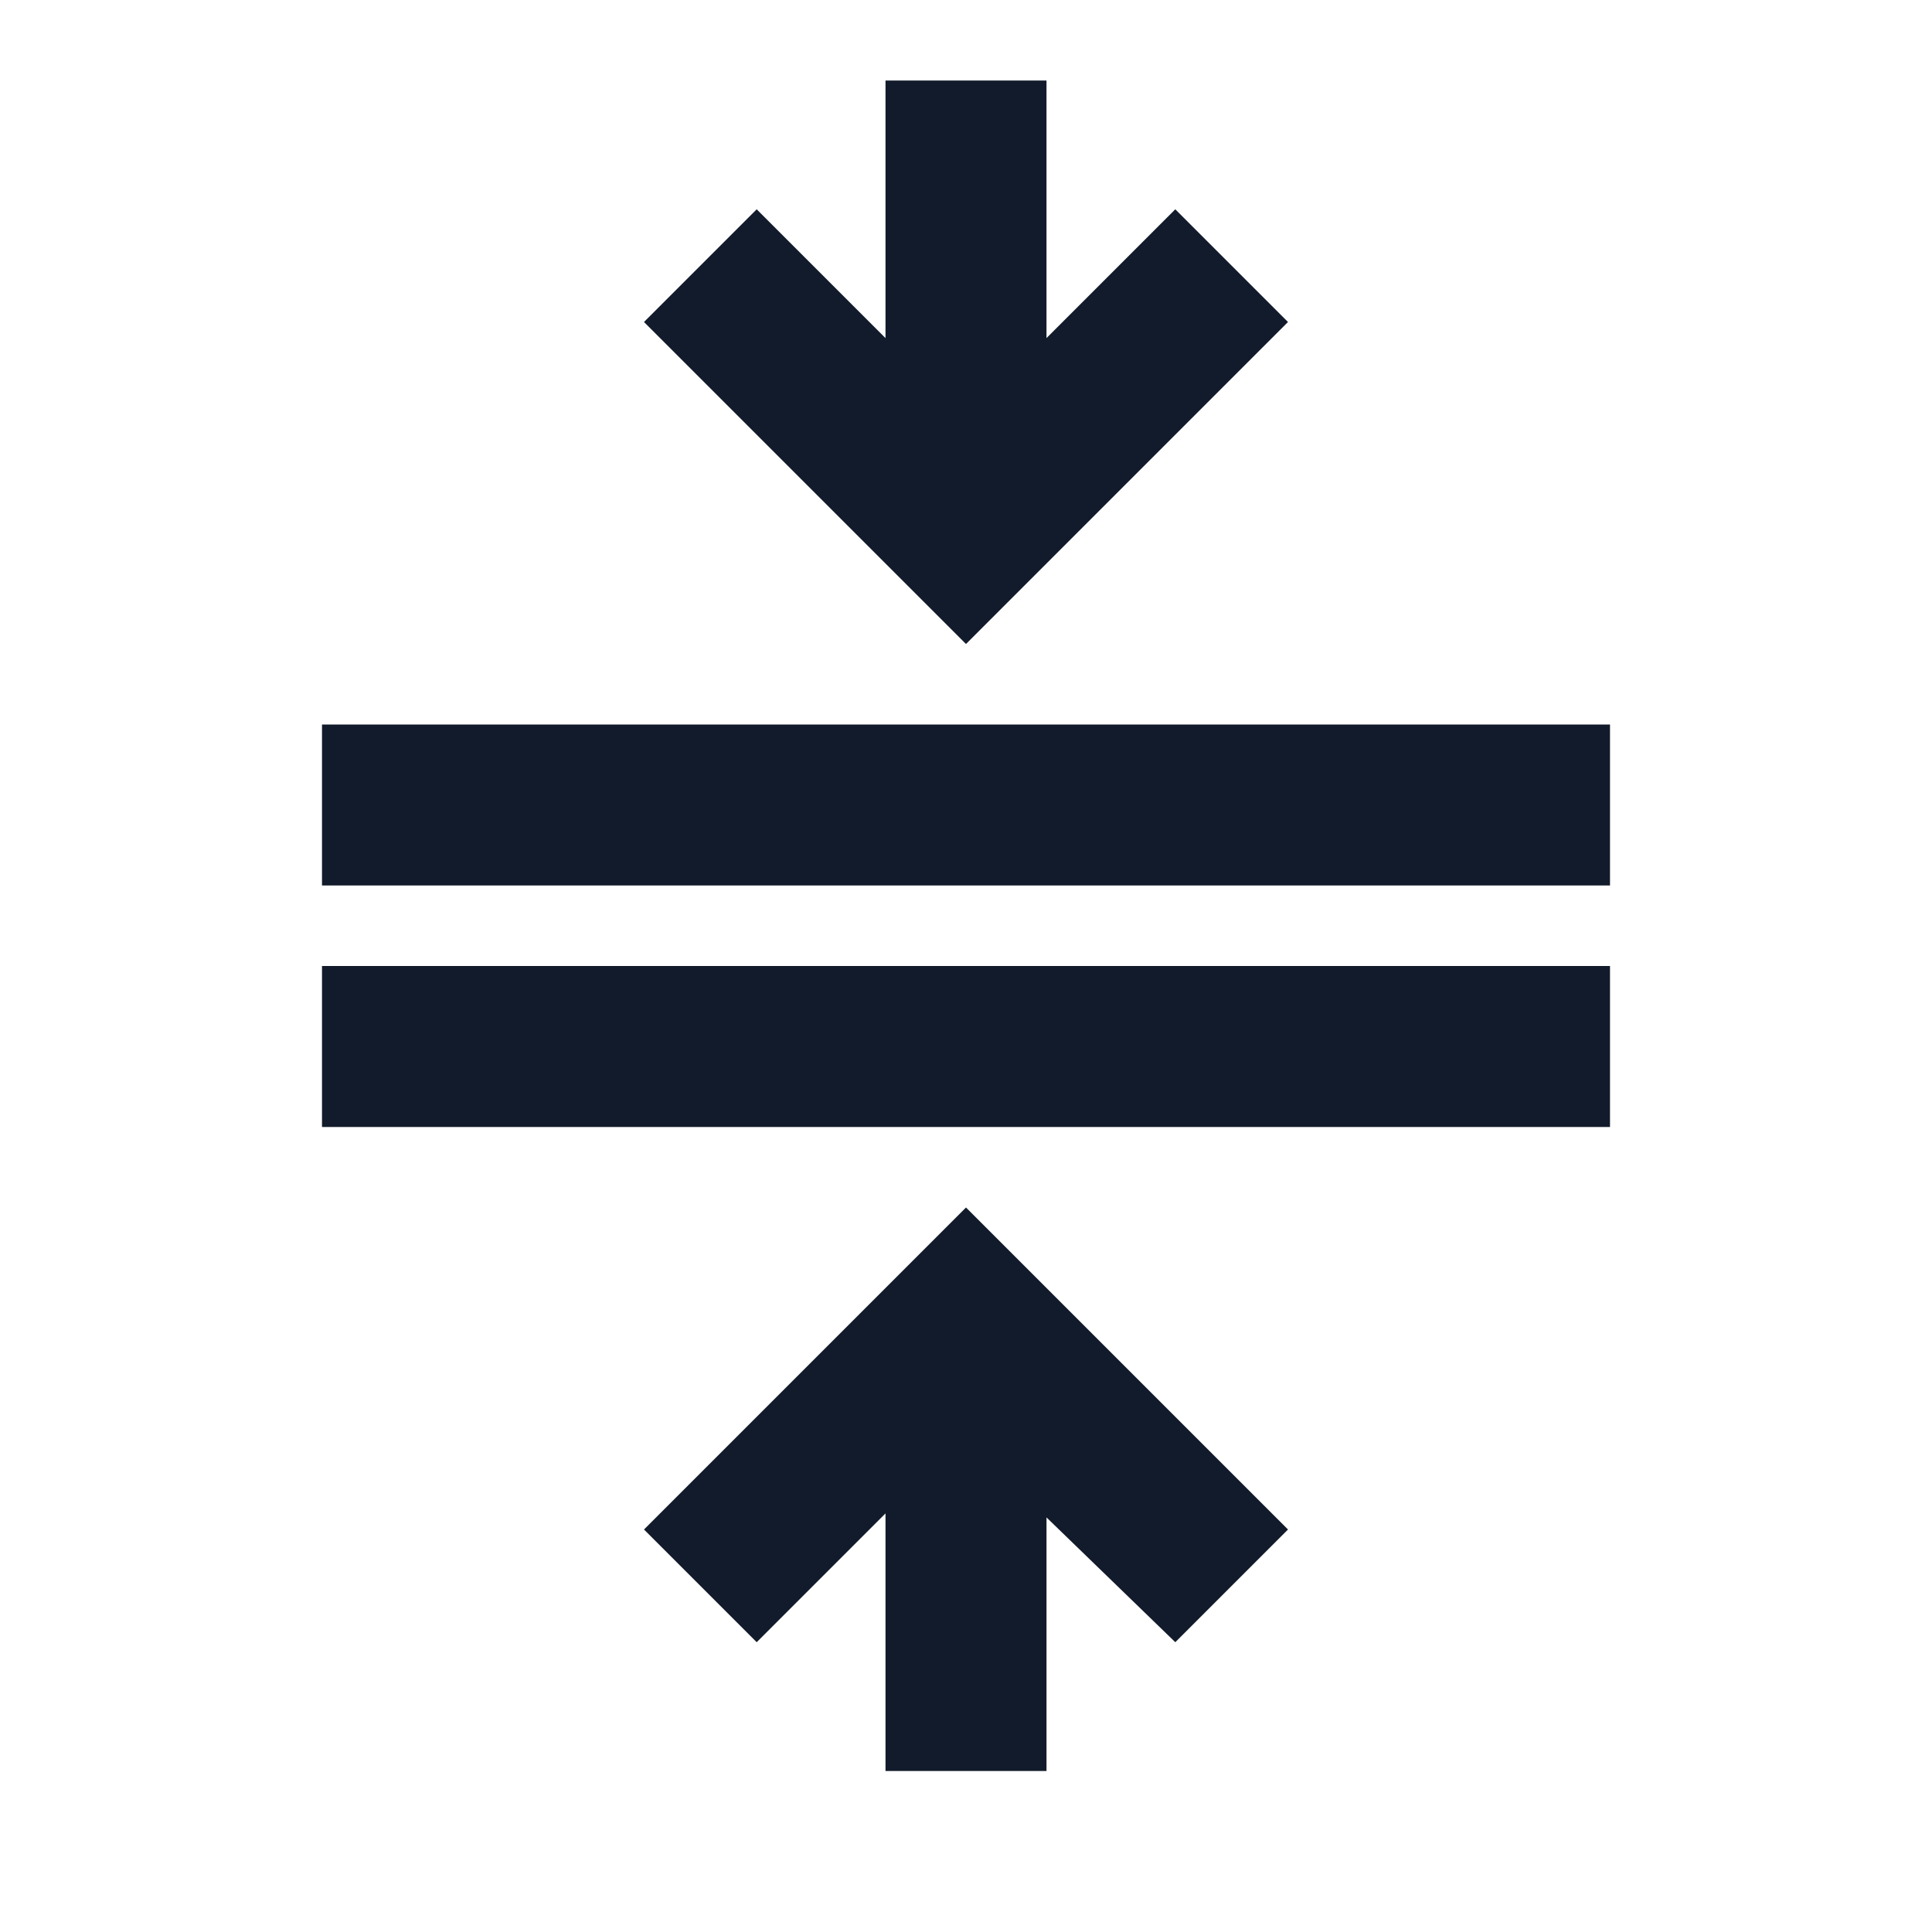 <svg xmlns="http://www.w3.org/2000/svg" height="24" viewBox="0 -960 960 960" width="24"><path d="M160-400v-80h640v80H160Zm0-120v-80h640v80H160ZM440-80v-128l-64 64-56-56 160-160 160 160-56 56-64-62v126h-80Zm40-560L320-800l56-56 64 64v-128h80v128l64-64 56 56-160 160Z" fill="#121B2B"/></svg>